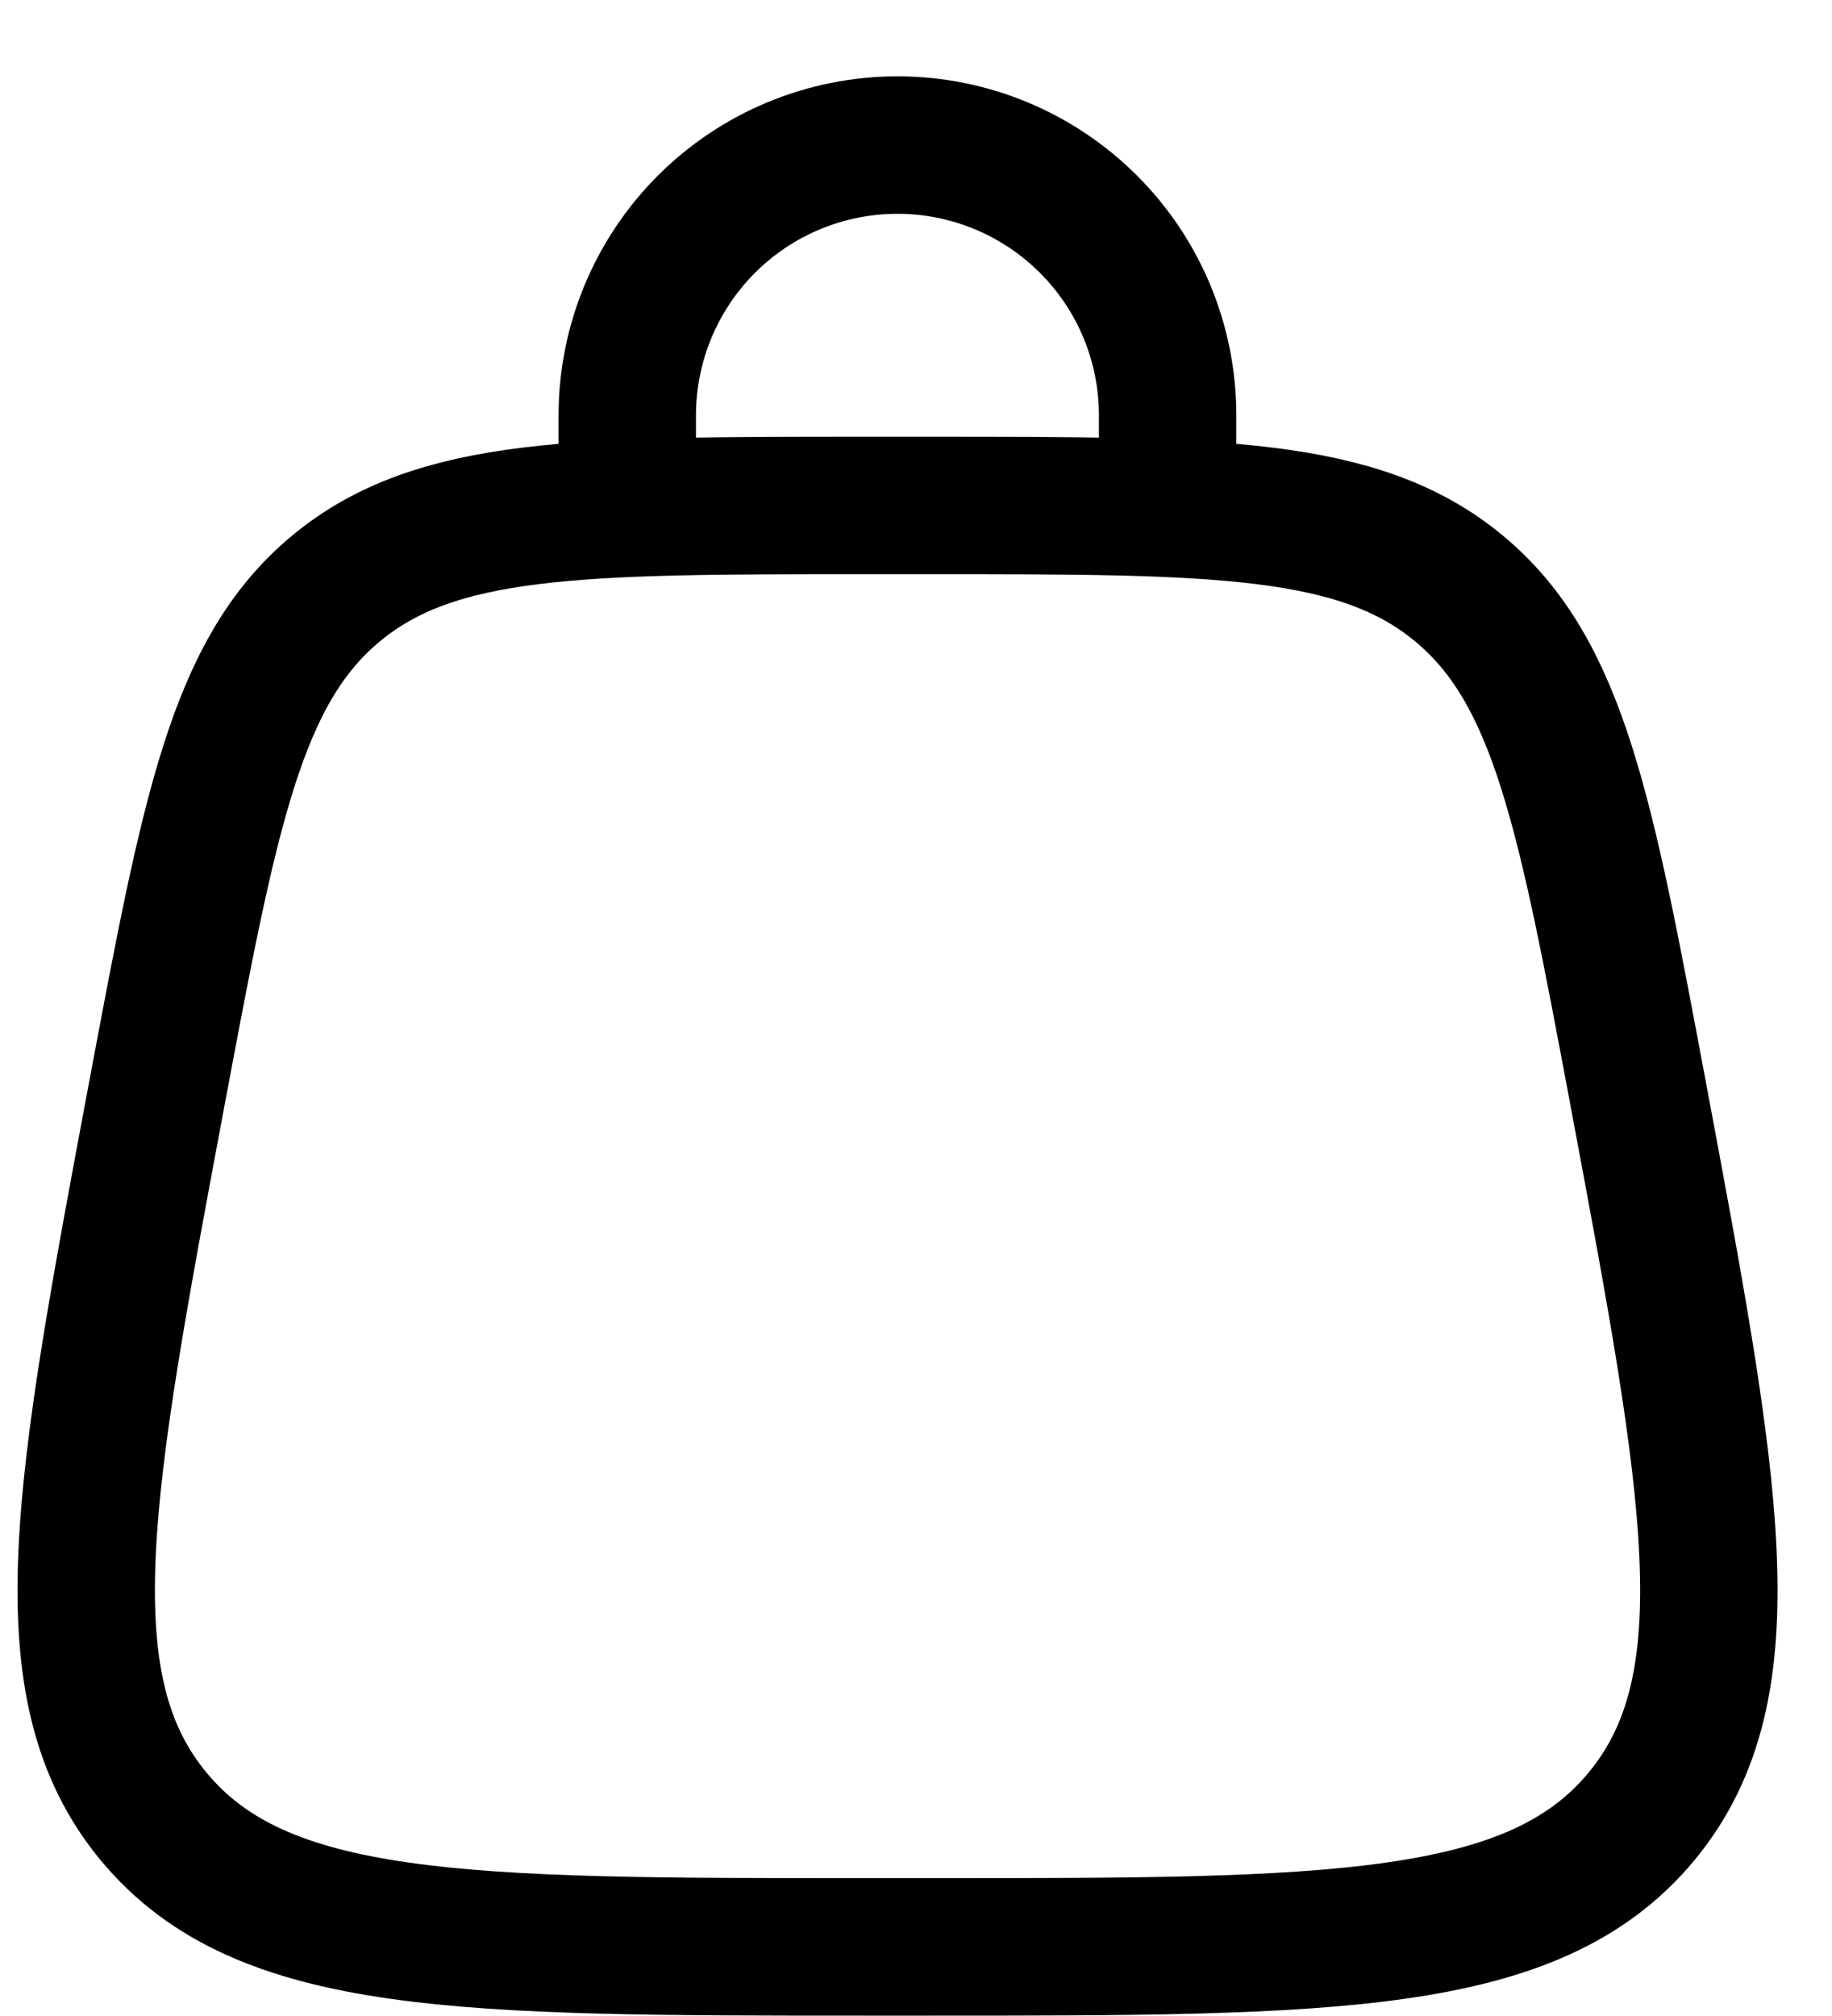 <svg width="20" height="22" viewBox="0 0 20 22" fill="none" xmlns="http://www.w3.org/2000/svg">
<path d="M1.679 19.825C2.859 21.246 5.053 21.246 9.444 21.246H10.152C14.543 21.246 16.738 21.246 17.918 19.825M1.679 19.825C0.499 18.404 0.904 16.247 1.713 11.931C2.289 8.863 2.576 7.328 3.668 6.422M17.918 19.825C19.098 18.404 18.692 16.247 17.883 11.931C17.308 8.863 17.02 7.328 15.928 6.422M15.928 6.422C14.836 5.516 13.274 5.516 10.153 5.516H9.443C6.321 5.516 4.76 5.516 3.668 6.422" stroke="black" stroke-width="1.5"/>
<path d="M6.848 5.516V4.532C6.848 3.75 7.159 3 7.712 2.447C8.265 1.894 9.016 1.583 9.798 1.583C10.58 1.583 11.33 1.894 11.883 2.447C12.437 3 12.747 3.75 12.747 4.532V5.516" stroke="black" stroke-width="1.5" stroke-linecap="round"/>
</svg>
